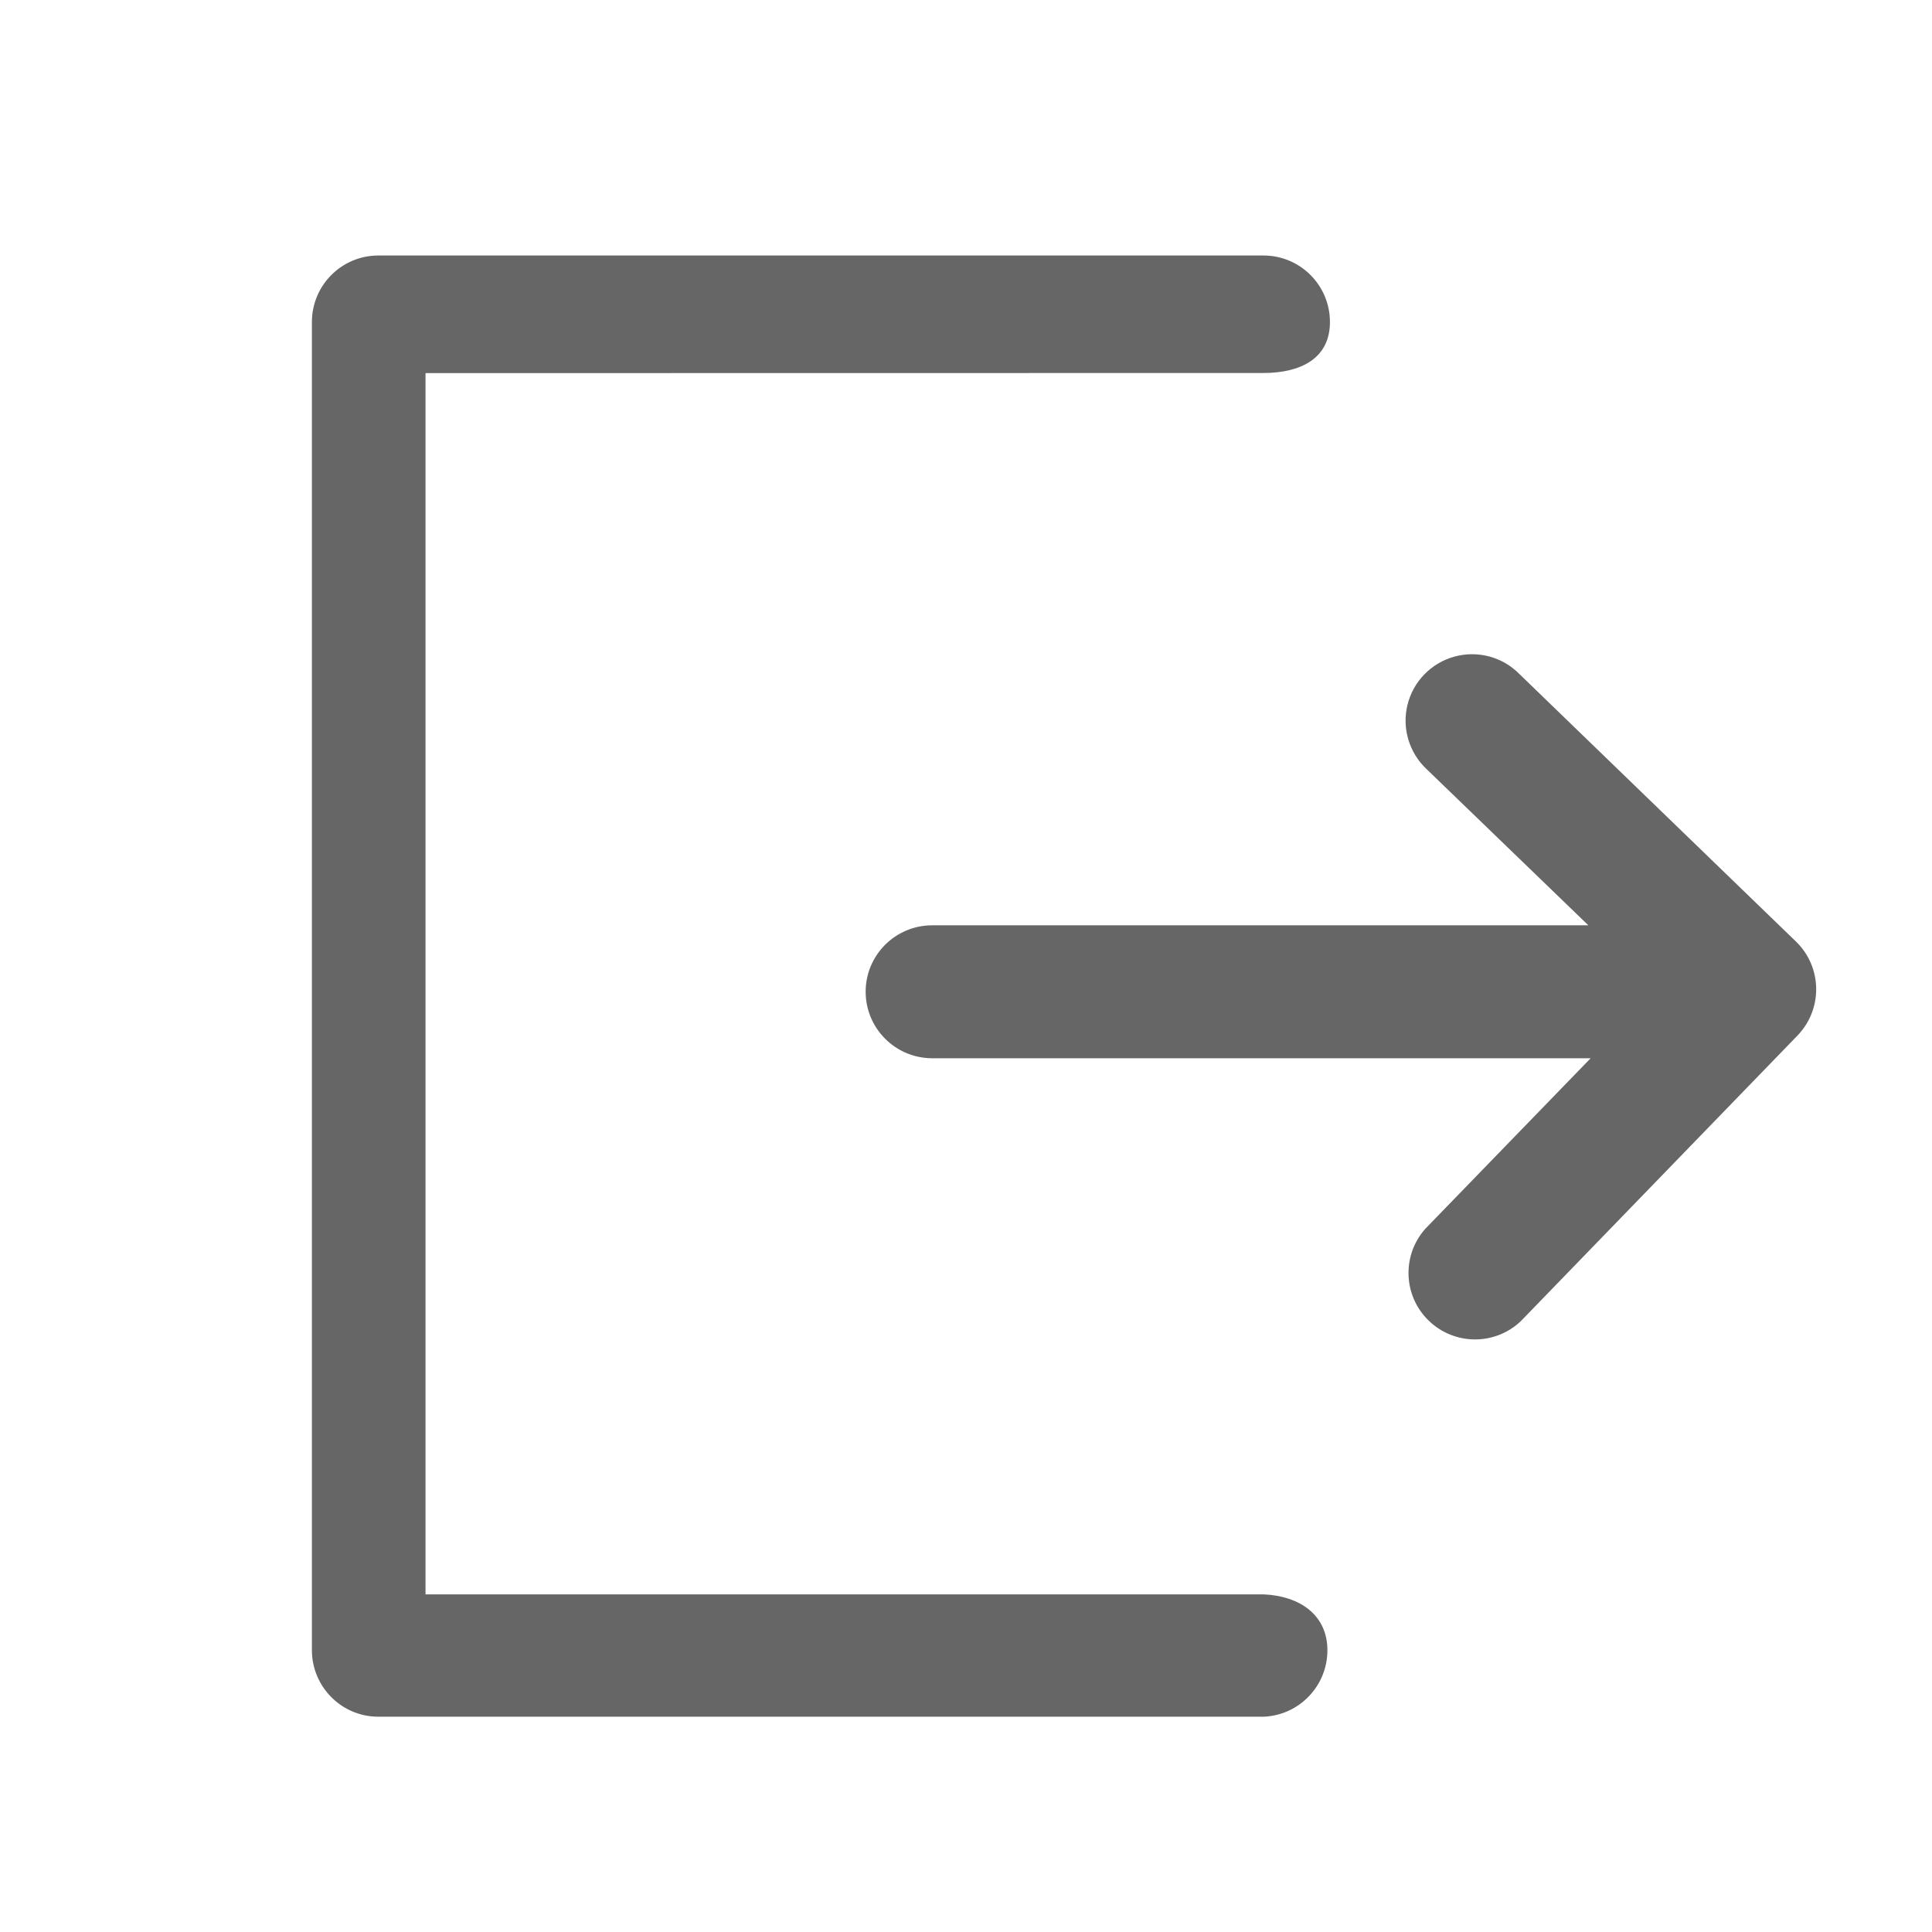 <?xml version="1.0" encoding="UTF-8"?>
<svg width="16px" height="16px" viewBox="0 0 16 16" version="1.1" xmlns="http://www.w3.org/2000/svg" xmlns:xlink="http://www.w3.org/1999/xlink">
    <title>退出登录</title>
    <g id="pc端" stroke="none" stroke-width="1" fill="none" fill-rule="evenodd">
        <g id="icon" transform="translate(-655, -227)" fill-rule="nonzero">
            <g id="退出登录" transform="translate(655, 227)">
                <rect id="矩形" fill="#000000" opacity="0" x="0" y="0" width="16" height="16"></rect>
                <path d="M13.154,7.663 L11.816,6.371 C11.67,6.235 11.609,6.031 11.656,5.838 C11.703,5.644 11.852,5.491 12.044,5.438 C12.236,5.385 12.442,5.439 12.582,5.581 L14.873,7.797 C15.092,8.009 15.097,8.357 14.886,8.576 L12.594,10.942 C12.379,11.145 12.044,11.142 11.832,10.937 C11.62,10.732 11.608,10.396 11.804,10.176 L13.173,8.764 L7.717,8.764 C7.414,8.762 7.169,8.516 7.169,8.213 C7.169,7.91 7.414,7.665 7.717,7.663 L13.154,7.663 Z M3.684,13.204 L10.467,13.204 C10.761,13.217 10.993,13.372 10.993,13.667 C10.993,13.961 10.761,14.204 10.467,14.217 L3.133,14.217 C2.83,14.217 2.584,13.971 2.583,13.667 L2.583,2.667 C2.583,2.363 2.829,2.116 3.133,2.116 L10.467,2.116 C10.77,2.118 11.014,2.364 11.014,2.667 C11.014,2.97 10.77,3.088 10.467,3.089 L3.524,3.09 L3.524,13.204 L3.684,13.204 Z" id="形状" fill="#666666"></path>
            </g>
        </g>
    </g>
</svg>